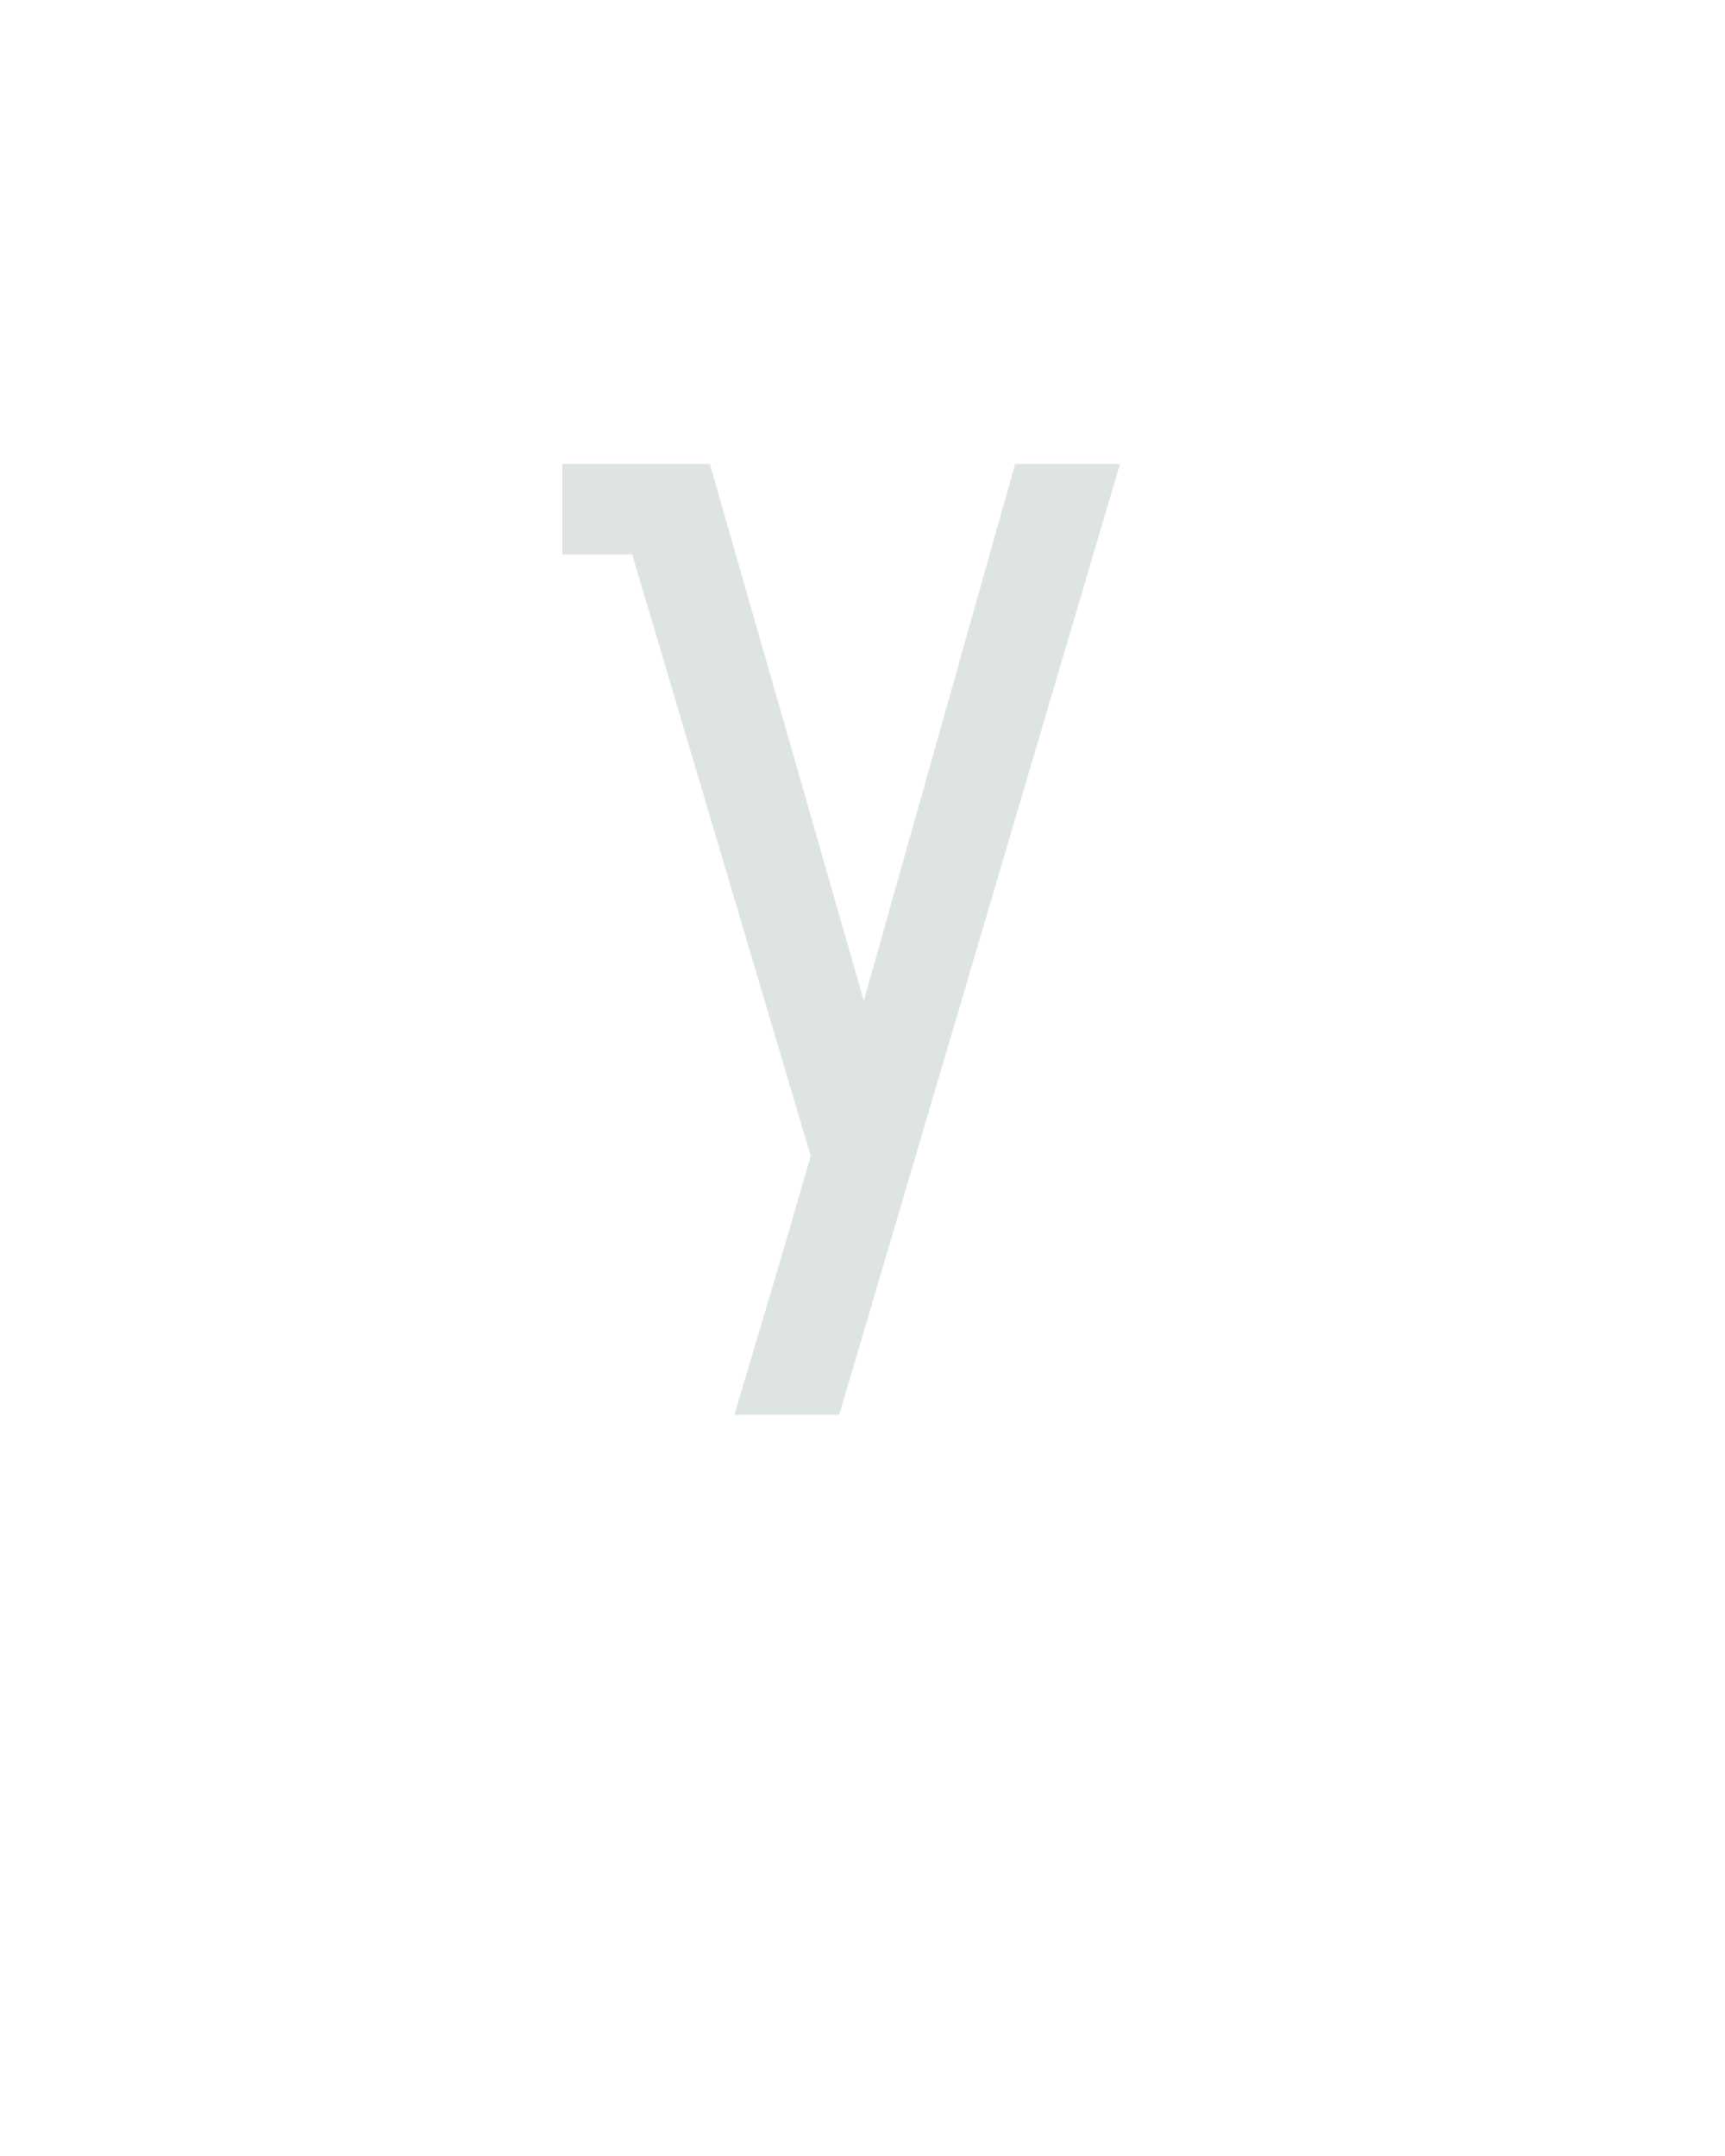 <?xml version="1.0" encoding="UTF-8" standalone="no"?>
<svg height="160" viewBox="0 0 128 160" width="128" xmlns="http://www.w3.org/2000/svg">
<defs>
<path d="M 151 0 Q 160 -30 169 -60.5 Q 178 -91 187 -121 L 210 -200 L 72 -665 L 18 -665 L 18 -735 L 132 -735 L 251 -320 L 368 -735 L 449 -735 L 232 0 Z " id="path1"/>
</defs>
<g data-source-text="У" fill="#dee4e3" transform="translate(40 104.992) rotate(0) scale(0.096)">
<use href="#path1" transform="translate(0 0)"/>
</g>
</svg>
